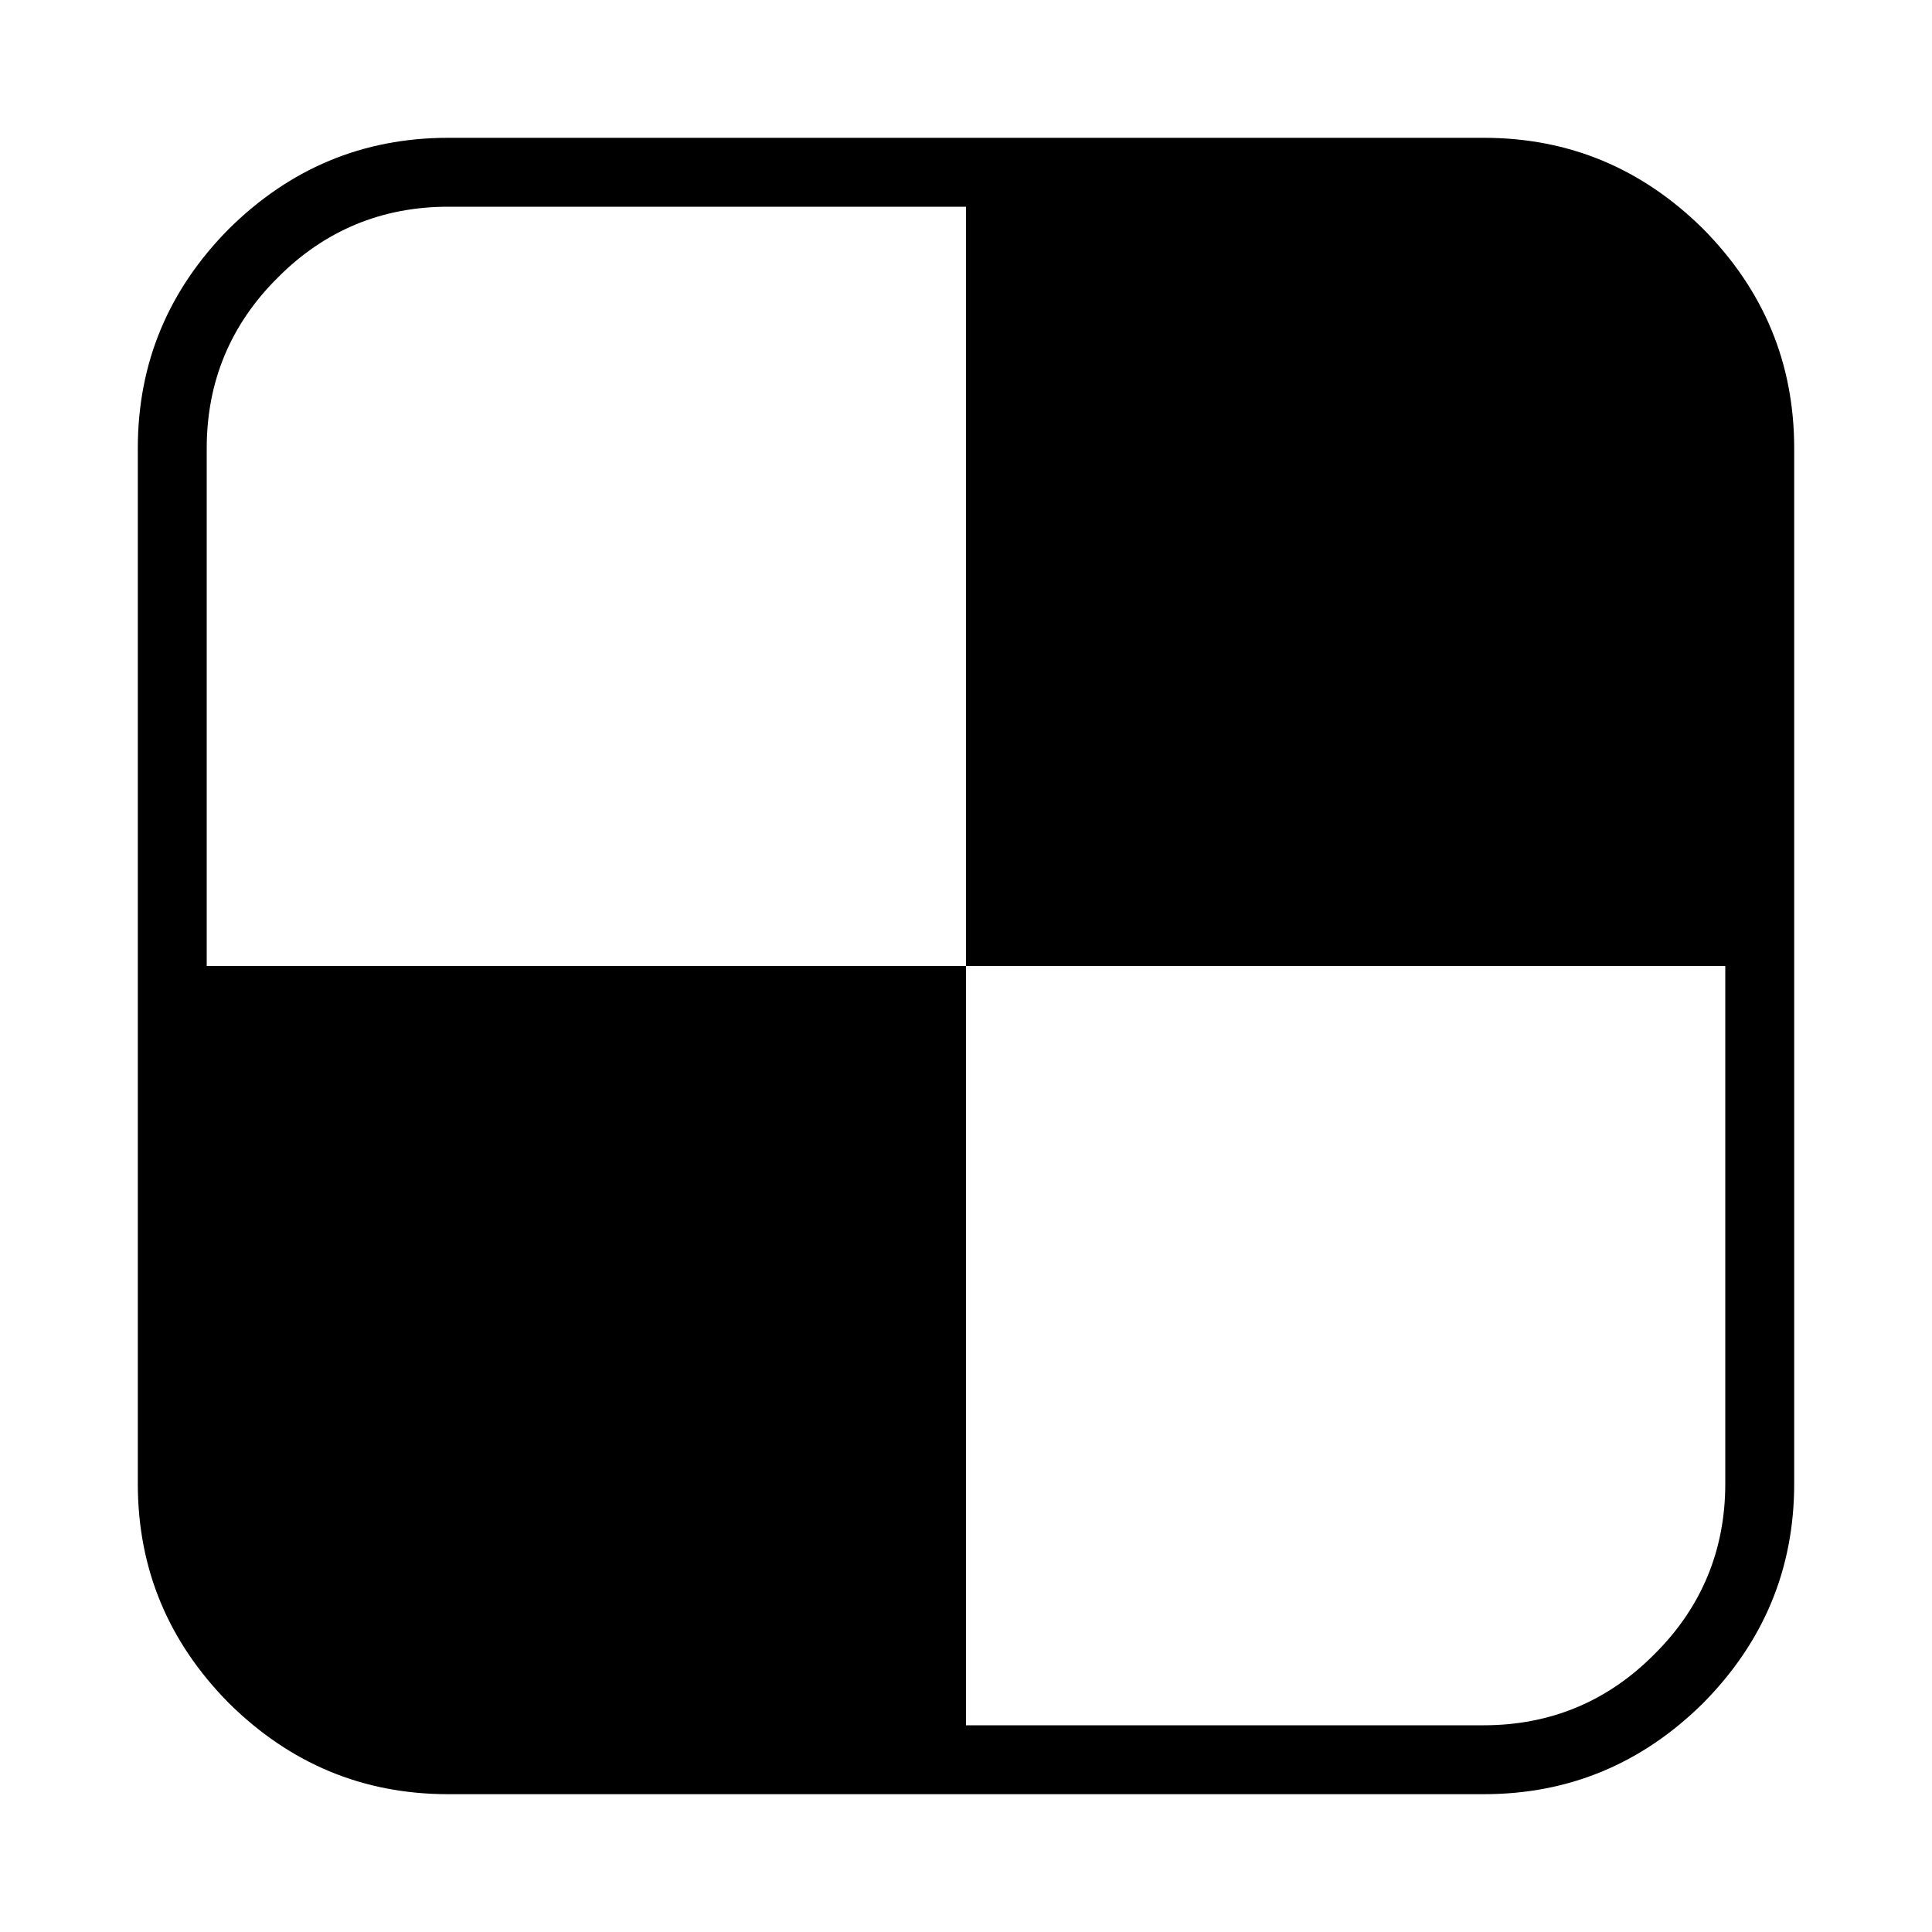 <?xml version="1.0" encoding="UTF-8" standalone="yes"?>
<svg xmlns="http://www.w3.org/2000/svg" xmlns:xlink="http://www.w3.org/1999/xlink" width="20px" height="20px" viewBox="0 0 15 15" version="1.1">
  <g id="surface1">
    <path style=" stroke:none;fill-rule:nonzero;fill:rgb(0%,0%,0%);fill-opacity:1;" d="M 13.395 11.52 L 13.395 7.5 L 7.5 7.5 L 7.5 1.605 L 3.48 1.605 C 2.965 1.605 2.52 1.789 2.156 2.156 C 1.789 2.52 1.605 2.965 1.605 3.48 L 1.605 7.5 L 7.5 7.5 L 7.5 13.395 L 11.52 13.395 C 12.035 13.395 12.48 13.211 12.844 12.844 C 13.211 12.48 13.395 12.035 13.395 11.52 Z M 13.93 3.48 L 13.93 11.52 C 13.93 12.184 13.691 12.75 13.223 13.223 C 12.75 13.691 12.184 13.93 11.52 13.93 L 3.48 13.93 C 2.816 13.93 2.25 13.691 1.777 13.223 C 1.309 12.75 1.07 12.184 1.07 11.52 L 1.07 3.48 C 1.07 2.816 1.309 2.25 1.777 1.777 C 2.25 1.309 2.816 1.07 3.48 1.07 L 11.52 1.07 C 12.184 1.07 12.75 1.309 13.223 1.777 C 13.691 2.25 13.93 2.816 13.93 3.48 Z M 13.93 3.48 "/>
  </g>
</svg>